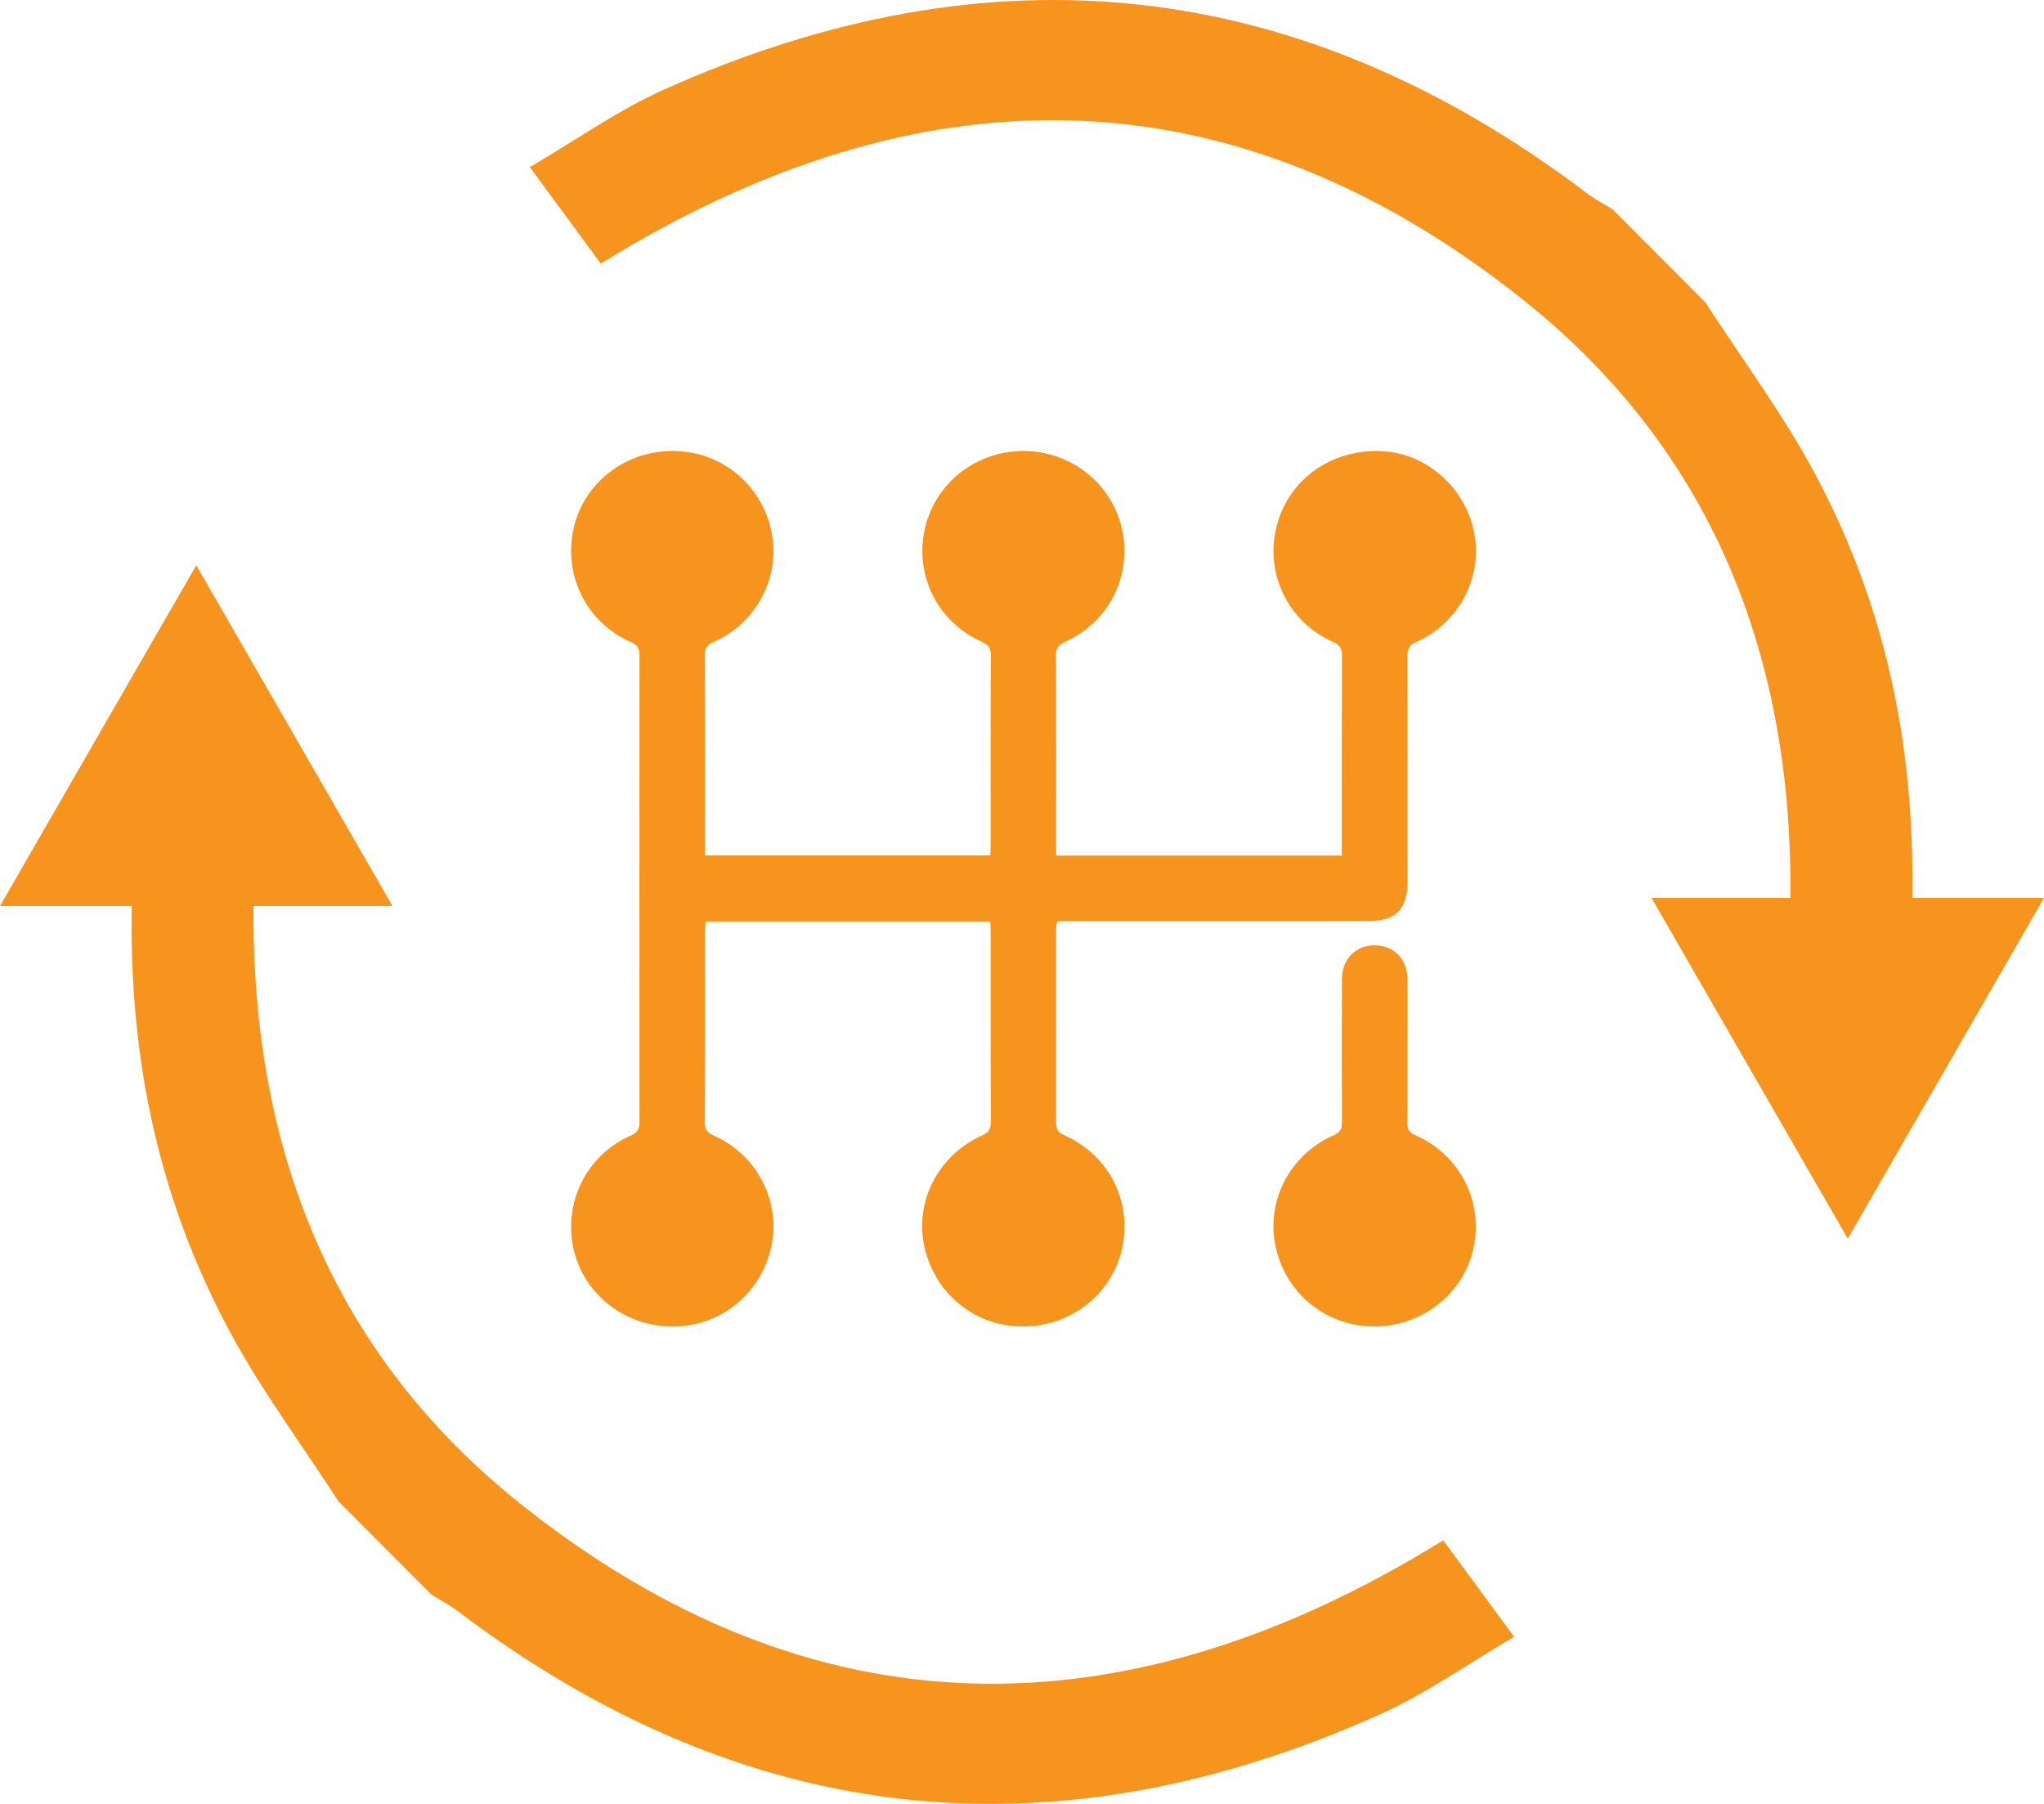 <svg width="68" height="60" viewBox="0 0 68 60" fill="none" xmlns="http://www.w3.org/2000/svg">
<path d="M11.264 49.941C10.037 48.043 8.675 46.218 7.613 44.231C5.198 39.713 4.192 34.834 4.405 29.368C1.905 29.483 12.335 29.384 8.451 29.343C8.186 37.842 10.91 44.911 17.316 50.019C27.077 57.8 37.452 57.768 48.013 51.233C48.737 52.217 49.466 53.206 50.373 54.441C48.824 55.347 47.434 56.339 45.906 57.023C35.019 61.901 24.769 60.806 15.217 53.58C14.947 53.376 14.643 53.218 14.355 53.039C13.325 52.007 12.294 50.974 11.264 49.941Z" fill="#F7941E"/>
<path d="M0 30.135L6.53 18.801L13.058 30.135H0Z" fill="#F7941E"/>
<path d="M56.736 10.059C57.963 11.957 59.325 13.782 60.387 15.769C62.802 20.287 63.807 25.166 63.595 30.632C66.094 30.517 55.664 30.616 59.548 30.657C59.813 22.158 57.09 15.089 50.683 9.981C40.923 2.2 30.548 2.232 19.987 8.767C19.263 7.783 18.534 6.794 17.627 5.559C19.176 4.653 20.565 3.661 22.094 2.977C32.981 -1.901 43.23 -0.806 52.783 6.42C53.053 6.624 53.357 6.782 53.645 6.961C54.675 7.993 55.705 9.026 56.736 10.059Z" fill="#F7941E"/>
<path d="M68 29.865L61.472 41.199L54.942 29.865H68Z" fill="#F7941E"/>
<path d="M32.943 30.651C29.773 30.651 26.636 30.651 23.473 30.651C23.466 30.78 23.456 30.89 23.456 31C23.456 33.109 23.461 35.219 23.449 37.328C23.449 37.569 23.527 37.673 23.748 37.771C25.192 38.409 25.991 39.976 25.657 41.476C25.308 43.04 23.973 44.12 22.38 44.122C20.791 44.124 19.418 43.05 19.081 41.541C18.735 39.988 19.52 38.412 20.983 37.771C21.213 37.67 21.275 37.555 21.275 37.325C21.27 32.15 21.27 26.972 21.275 21.797C21.275 21.562 21.204 21.454 20.981 21.353C19.515 20.708 18.735 19.139 19.081 17.581C19.413 16.072 20.793 14.995 22.384 15C23.978 15.005 25.315 16.086 25.659 17.649C25.988 19.153 25.189 20.715 23.743 21.351C23.518 21.449 23.449 21.562 23.451 21.797C23.461 23.894 23.456 25.991 23.456 28.089C23.456 28.199 23.456 28.312 23.456 28.453C26.624 28.453 29.761 28.453 32.943 28.453C32.947 28.352 32.957 28.244 32.957 28.136C32.957 26.027 32.952 23.918 32.964 21.808C32.967 21.553 32.881 21.445 32.651 21.341C31.193 20.685 30.422 19.139 30.766 17.595C31.101 16.079 32.464 15 34.045 15C35.627 15 36.99 16.079 37.327 17.597C37.668 19.141 36.903 20.682 35.442 21.344C35.212 21.447 35.127 21.555 35.129 21.811C35.141 23.908 35.136 26.006 35.136 28.103C35.136 28.213 35.136 28.323 35.136 28.459C38.309 28.459 41.448 28.459 44.639 28.459C44.639 28.328 44.639 28.209 44.639 28.091C44.639 25.994 44.635 23.896 44.644 21.799C44.644 21.564 44.578 21.452 44.352 21.353C42.859 20.696 42.076 19.087 42.467 17.52C42.861 15.936 44.319 14.906 46.019 15.009C47.57 15.103 48.886 16.365 49.08 17.944C49.253 19.354 48.452 20.769 47.117 21.351C46.87 21.459 46.821 21.588 46.821 21.827C46.828 24.33 46.825 26.834 46.825 29.337C46.825 30.245 46.432 30.637 45.517 30.637C42.145 30.639 38.776 30.639 35.404 30.639C35.335 30.639 35.269 30.646 35.172 30.648C35.16 30.733 35.134 30.817 35.134 30.902C35.134 33.044 35.138 35.188 35.134 37.33C35.134 37.548 35.186 37.658 35.402 37.757C36.903 38.421 37.68 39.972 37.325 41.544C36.978 43.08 35.577 44.15 33.955 44.12C32.362 44.089 31.034 42.956 30.733 41.368C30.453 39.899 31.252 38.4 32.672 37.766C32.898 37.666 32.964 37.553 32.962 37.321C32.955 35.2 32.957 33.081 32.957 30.96C32.955 30.869 32.947 30.78 32.943 30.651Z" fill="#F7941E"/>
<path d="M46.823 34.961C46.823 35.761 46.83 36.56 46.818 37.361C46.814 37.574 46.887 37.67 47.084 37.757C48.573 38.409 49.365 39.974 49.014 41.541C48.675 43.047 47.302 44.122 45.716 44.12C44.125 44.117 42.783 43.036 42.439 41.476C42.105 39.955 42.906 38.402 44.374 37.757C44.592 37.661 44.644 37.548 44.644 37.33C44.635 35.742 44.635 34.151 44.644 32.563C44.647 31.941 45.045 31.5 45.611 31.448C46.285 31.387 46.809 31.84 46.821 32.525C46.835 33.337 46.823 34.149 46.823 34.961C46.821 34.961 46.821 34.961 46.823 34.961Z" fill="#F7941E"/>
</svg>
